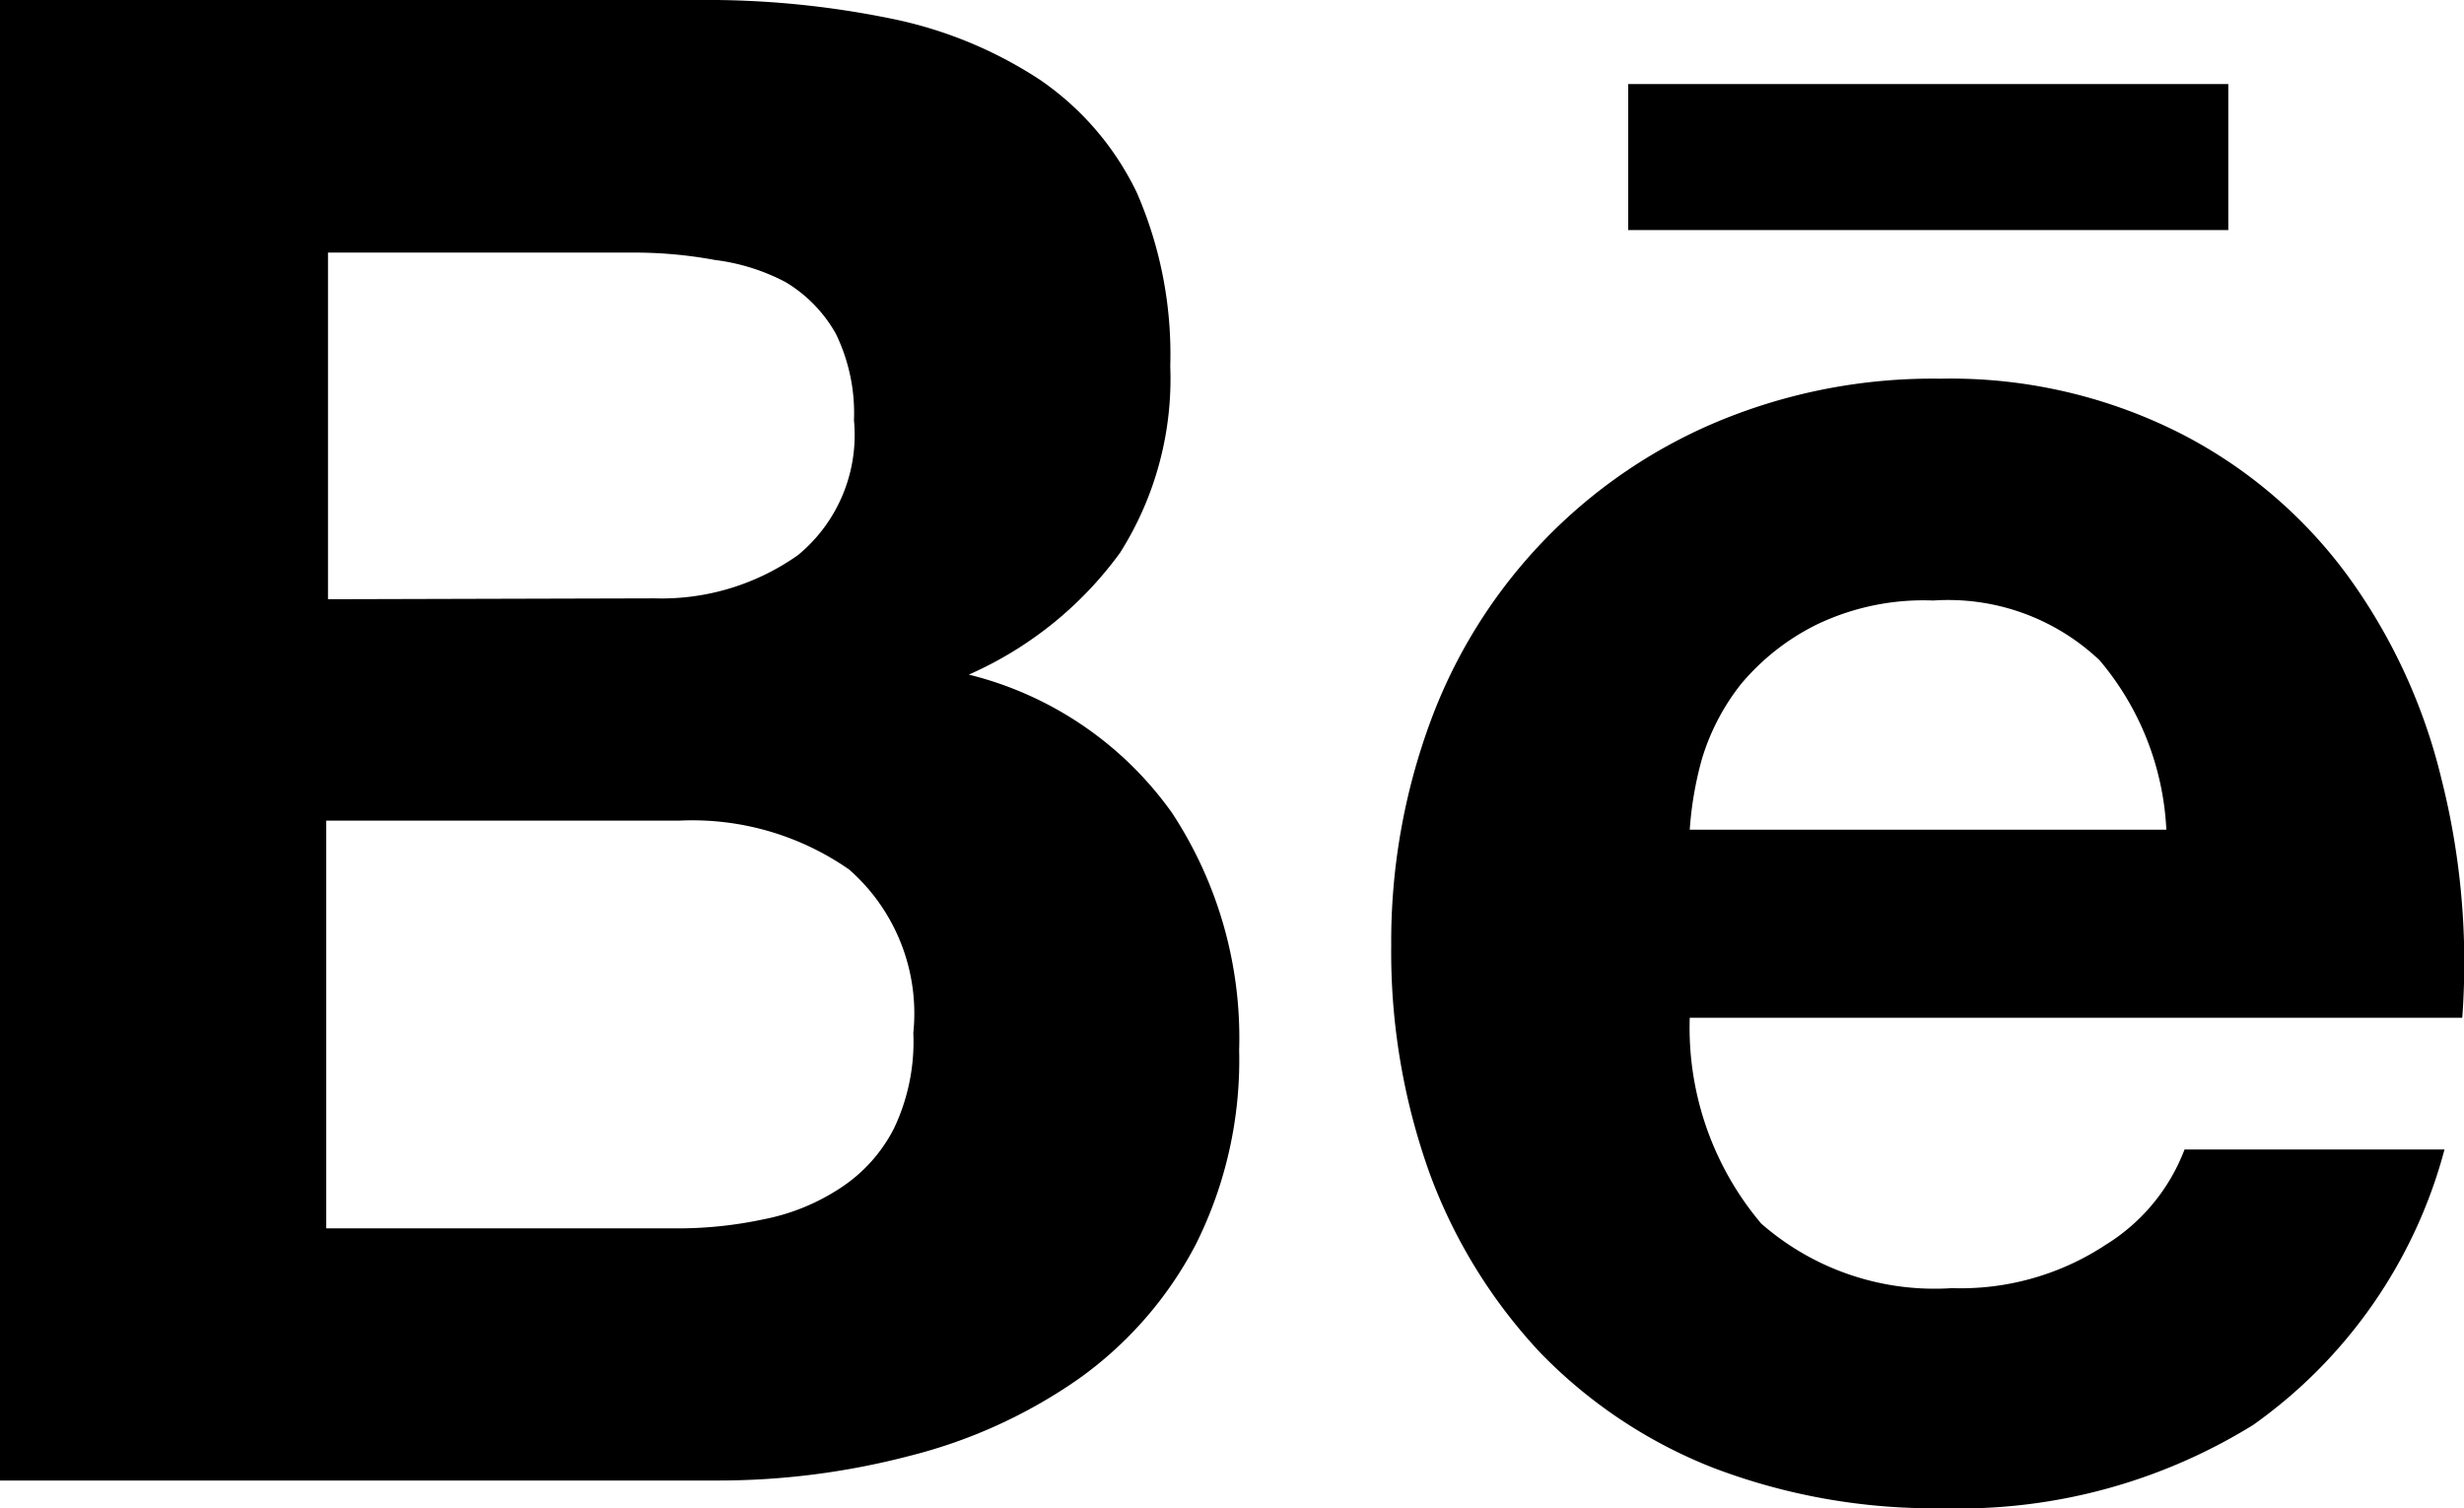 <svg xmlns="http://www.w3.org/2000/svg" viewBox="0 0 56.87 34.81"><title>behance</title><g id="Layer_2" data-name="Layer 2"><g id="Layer_1-2" data-name="Layer 1"><path d="M16.11,0a21.16,21.16,0,0,1,4.46.43A9.78,9.78,0,0,1,24,1.84a6.63,6.63,0,0,1,2.24,2.61,9.34,9.34,0,0,1,.77,4,7.51,7.51,0,0,1-1.16,4.31,8.6,8.6,0,0,1-3.49,2.81,8.15,8.15,0,0,1,4.69,3.19,9.45,9.45,0,0,1,1.55,5.48,9.5,9.5,0,0,1-1,4.48,8.81,8.81,0,0,1-2.7,3.1A11.82,11.82,0,0,1,21,33.6a17.42,17.42,0,0,1-4.46.57H0V0Zm-1,13.81a5.45,5.45,0,0,0,3.31-1,3.59,3.59,0,0,0,1.29-3.11,4.18,4.18,0,0,0-.42-2,3.23,3.23,0,0,0-1.16-1.19A4.75,4.75,0,0,0,16.5,6a10.19,10.19,0,0,0-1.93-.17h-7v8Zm.42,14.54a9.47,9.47,0,0,0,2.1-.21,4.91,4.91,0,0,0,1.78-.73,3.58,3.58,0,0,0,1.22-1.36,4.65,4.65,0,0,0,.45-2.21,4.42,4.42,0,0,0-1.48-3.77,6.33,6.33,0,0,0-3.92-1.13H7.53v9.41Z"/><path d="M40.65,28.24a6.07,6.07,0,0,0,4.4,1.49,6.08,6.08,0,0,0,3.55-1,4.44,4.44,0,0,0,1.82-2.2h6A11.36,11.36,0,0,1,52,32.89a12.9,12.9,0,0,1-7.17,1.92,14.31,14.31,0,0,1-5.28-.93,11.31,11.31,0,0,1-4-2.66A12.21,12.21,0,0,1,33,27.09a15.1,15.1,0,0,1-.89-5.27,14.65,14.65,0,0,1,.91-5.18,12,12,0,0,1,6.6-6.9,12.91,12.91,0,0,1,5.16-1A11.74,11.74,0,0,1,50.32,10a11,11,0,0,1,3.86,3.28,13.24,13.24,0,0,1,2.17,4.7,17.31,17.31,0,0,1,.48,5.51H39A7,7,0,0,0,40.65,28.24Zm7.81-13a5.08,5.08,0,0,0-3.84-1.38,5.69,5.69,0,0,0-2.7.56,5.39,5.39,0,0,0-1.73,1.36,5.2,5.2,0,0,0-.91,1.74A8.09,8.09,0,0,0,39,19.15H50A6.54,6.54,0,0,0,48.46,15.24Z"/><rect x="37.58" y="1.94" width="13.85" height="3.37"/></g></g></svg>